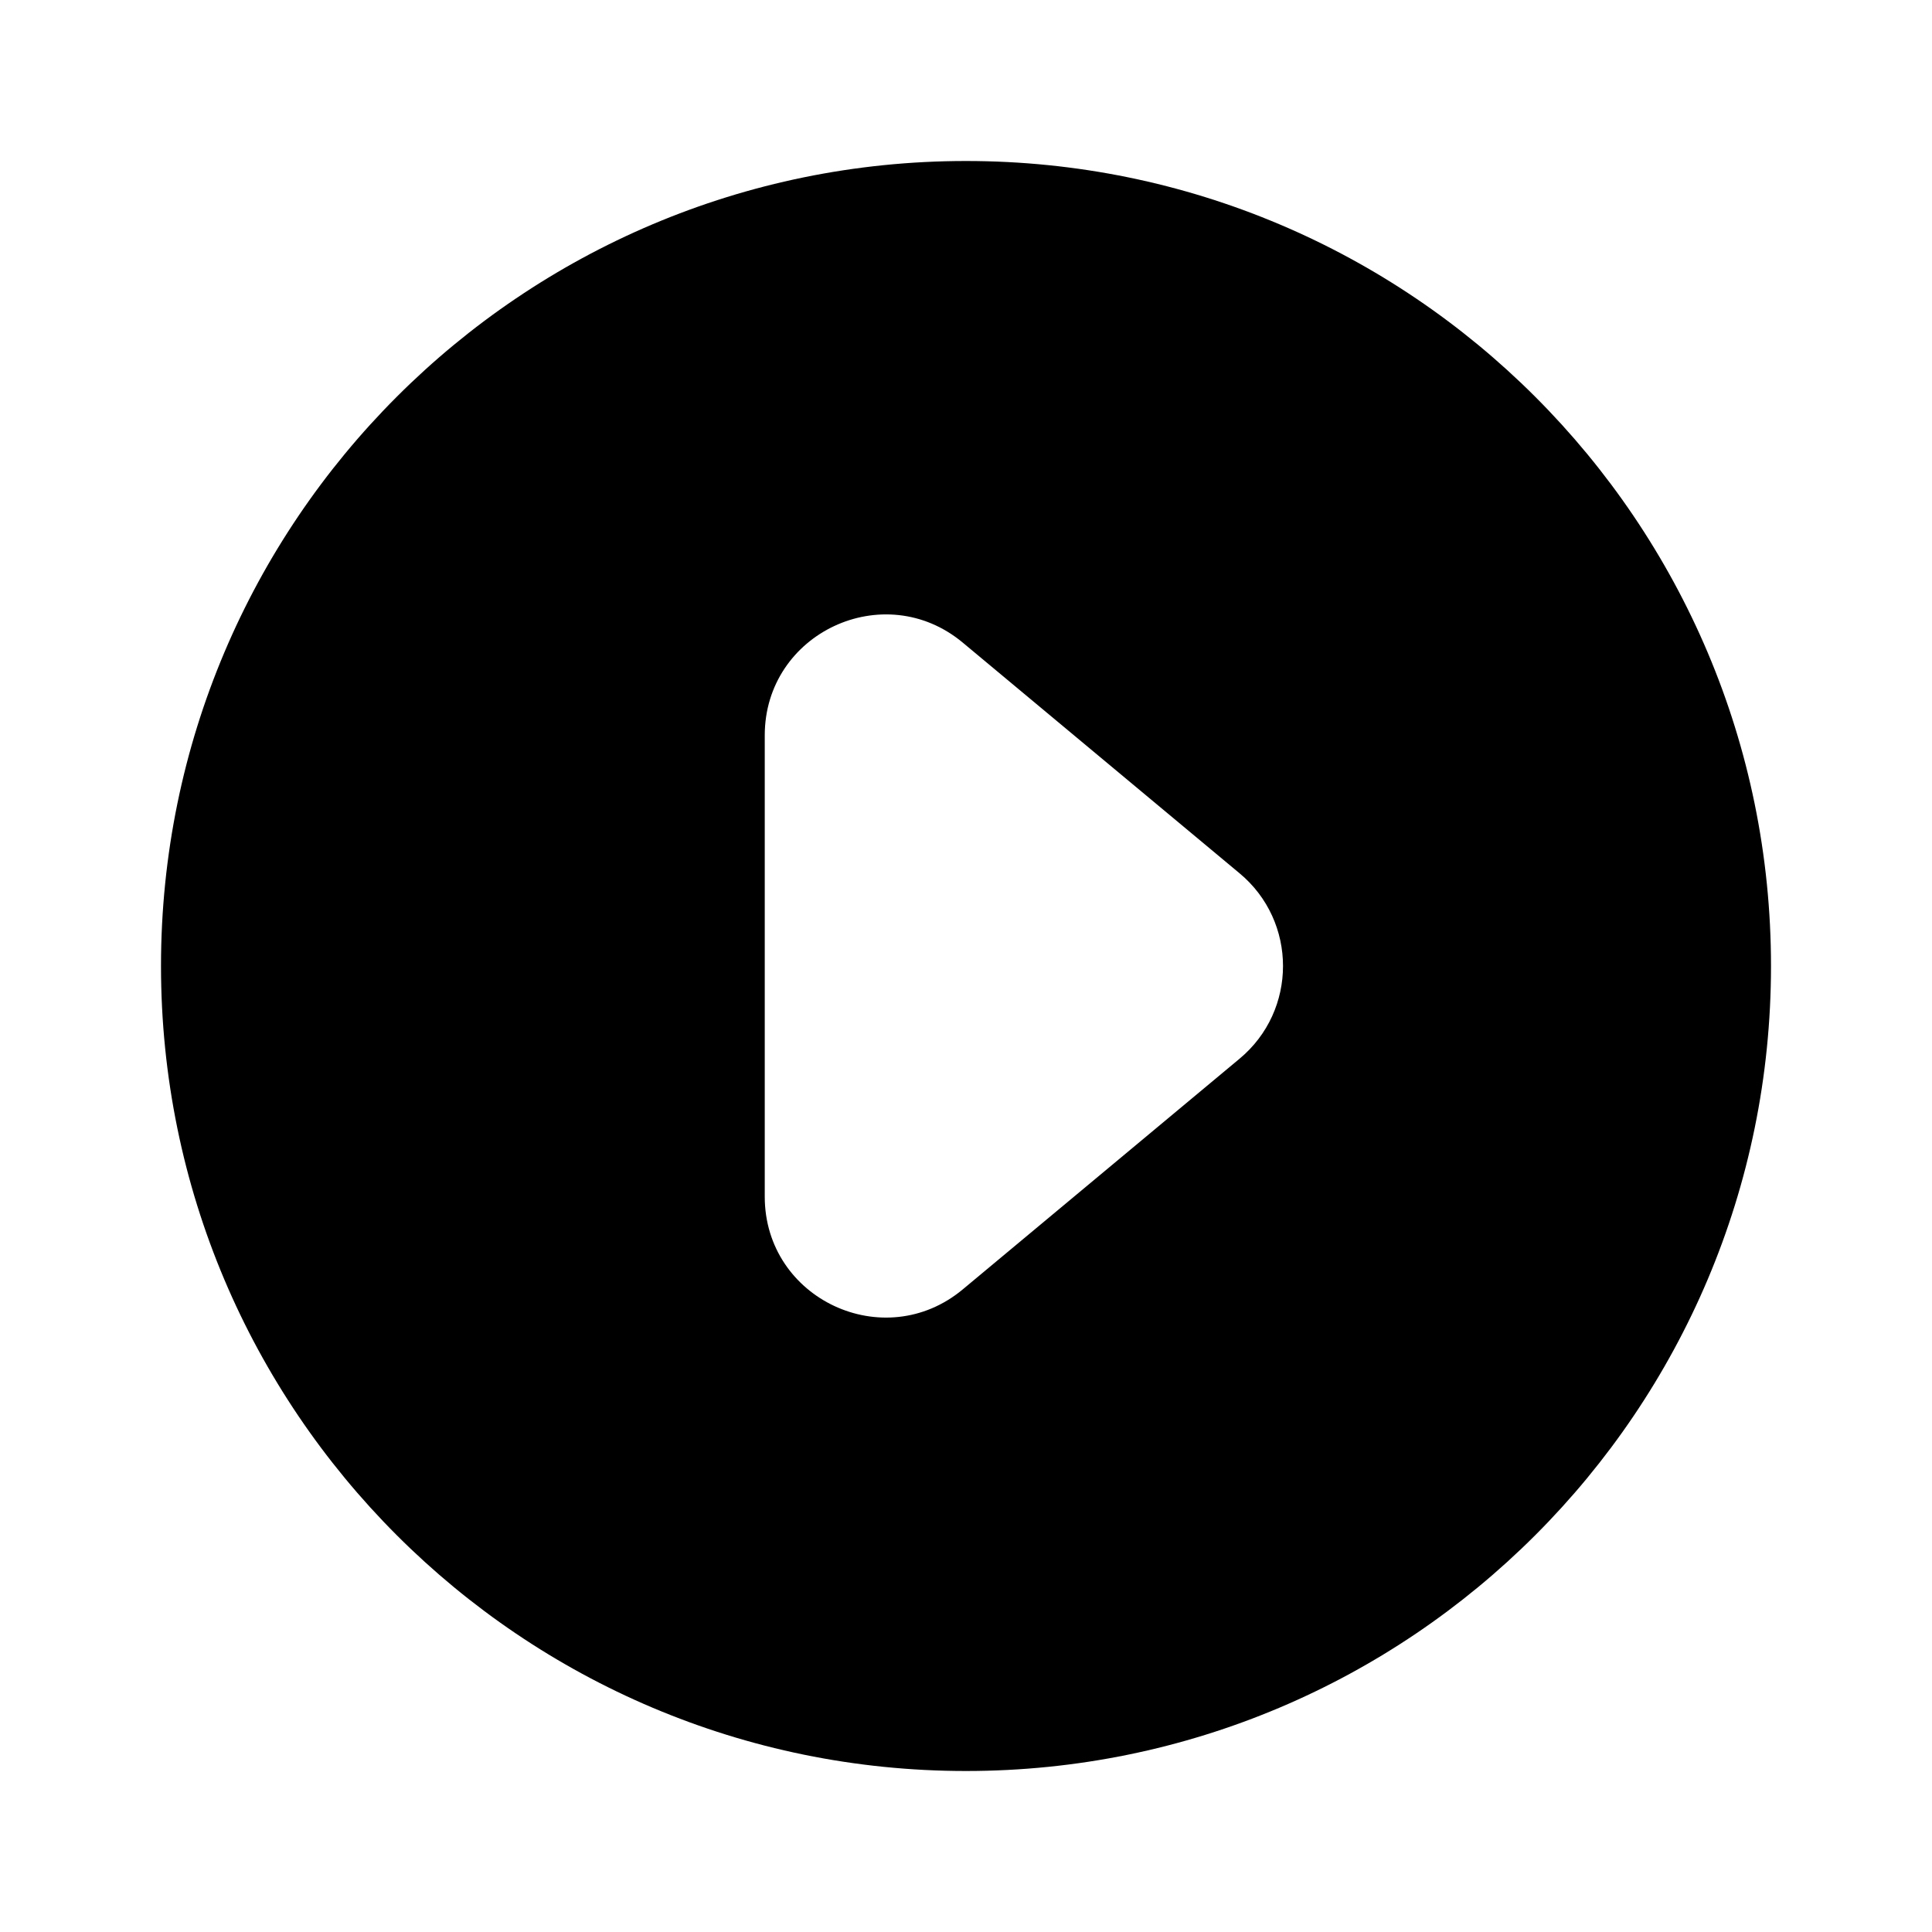 <svg width="24" height="24" viewBox="0 0 24 24" fill="none" xmlns="http://www.w3.org/2000/svg">
<path fill-rule="evenodd" clip-rule="evenodd" d="M2 12C2 6.477 6.477 2 12 2C17.523 2 22 6.477 22 12C22 17.523 17.523 22 12 22C6.477 22 2 17.523 2 12ZM9.5 9.135C9.5 7.863 10.983 7.169 11.96 7.983L15.398 10.848C16.118 11.447 16.118 12.553 15.398 13.152L11.96 16.017C10.983 16.831 9.5 16.137 9.5 14.865V9.135Z" fill="currentColor"/>
</svg>
